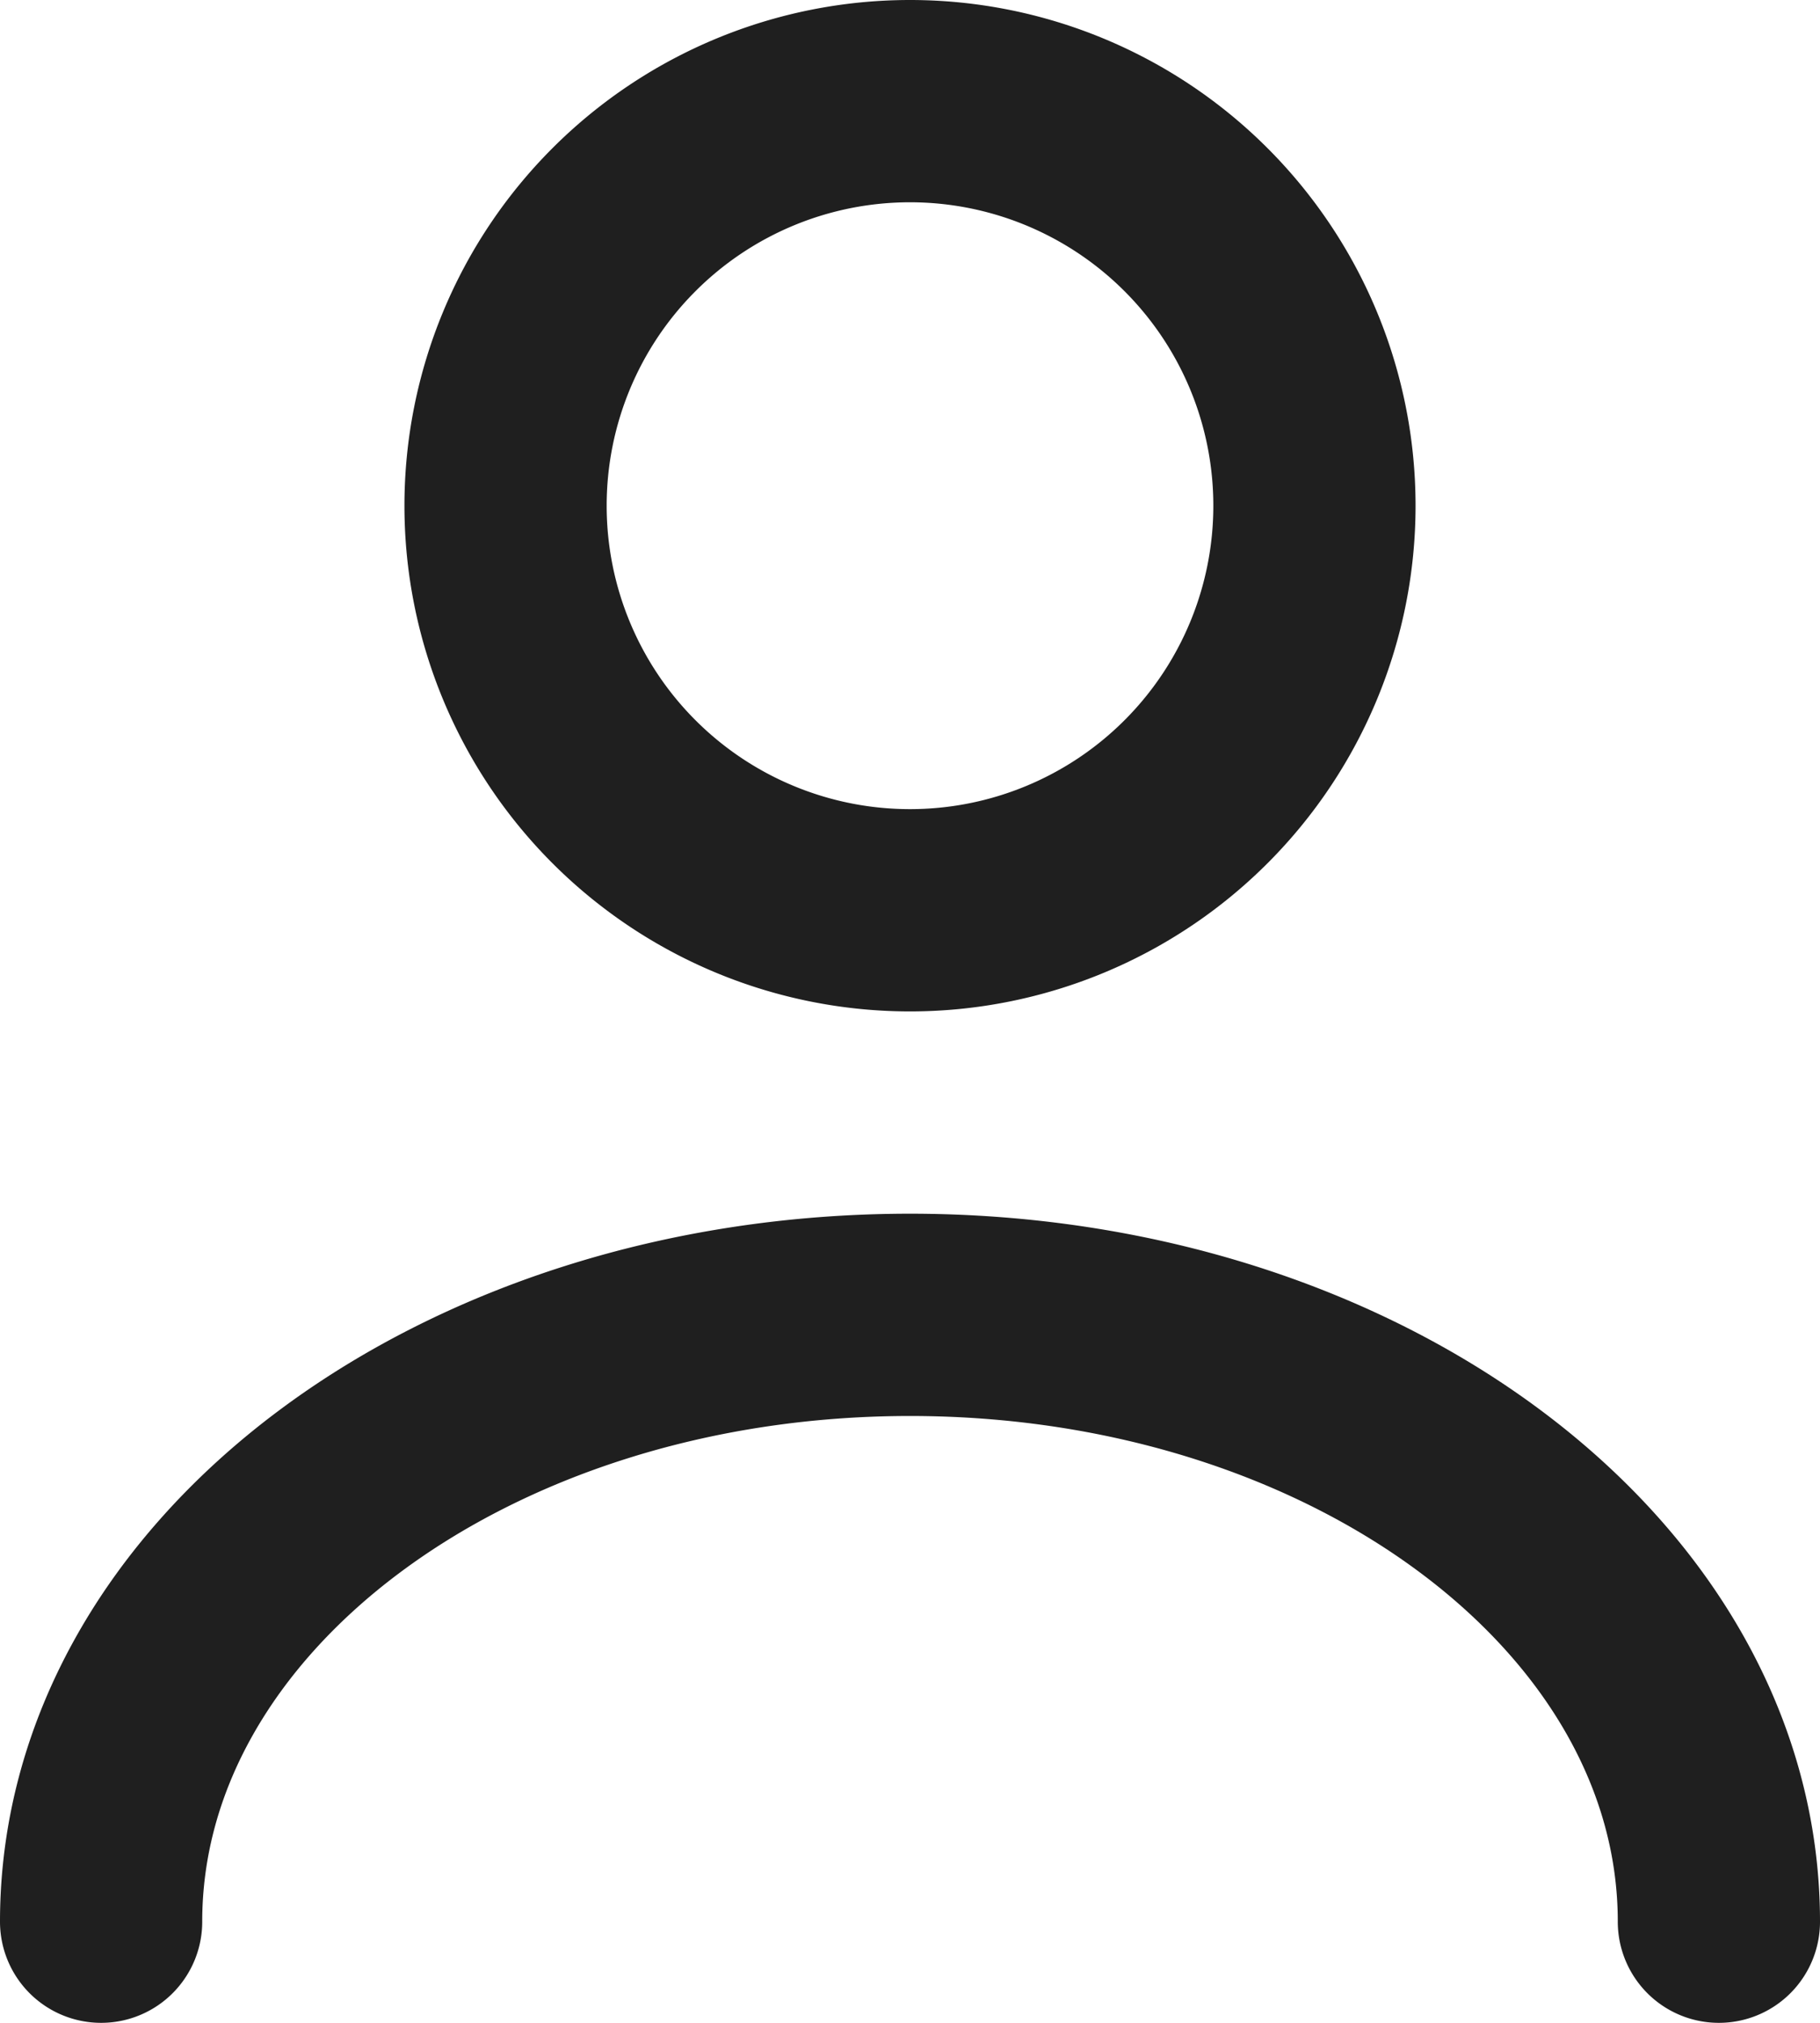 <svg xmlns="http://www.w3.org/2000/svg" width="18" height="20" viewBox="0 0 18 20">
    <path fill="none" fill-rule="evenodd" stroke="#1F1F1F" stroke-linecap="round" stroke-linejoin="round" stroke-width="2" d="M17 19c0-3.314-3.582-6-8-6s-8 2.686-8 6M9 9a4 4 0 1 0 0-8 4 4 0 0 0 0 8z"/>
</svg>
